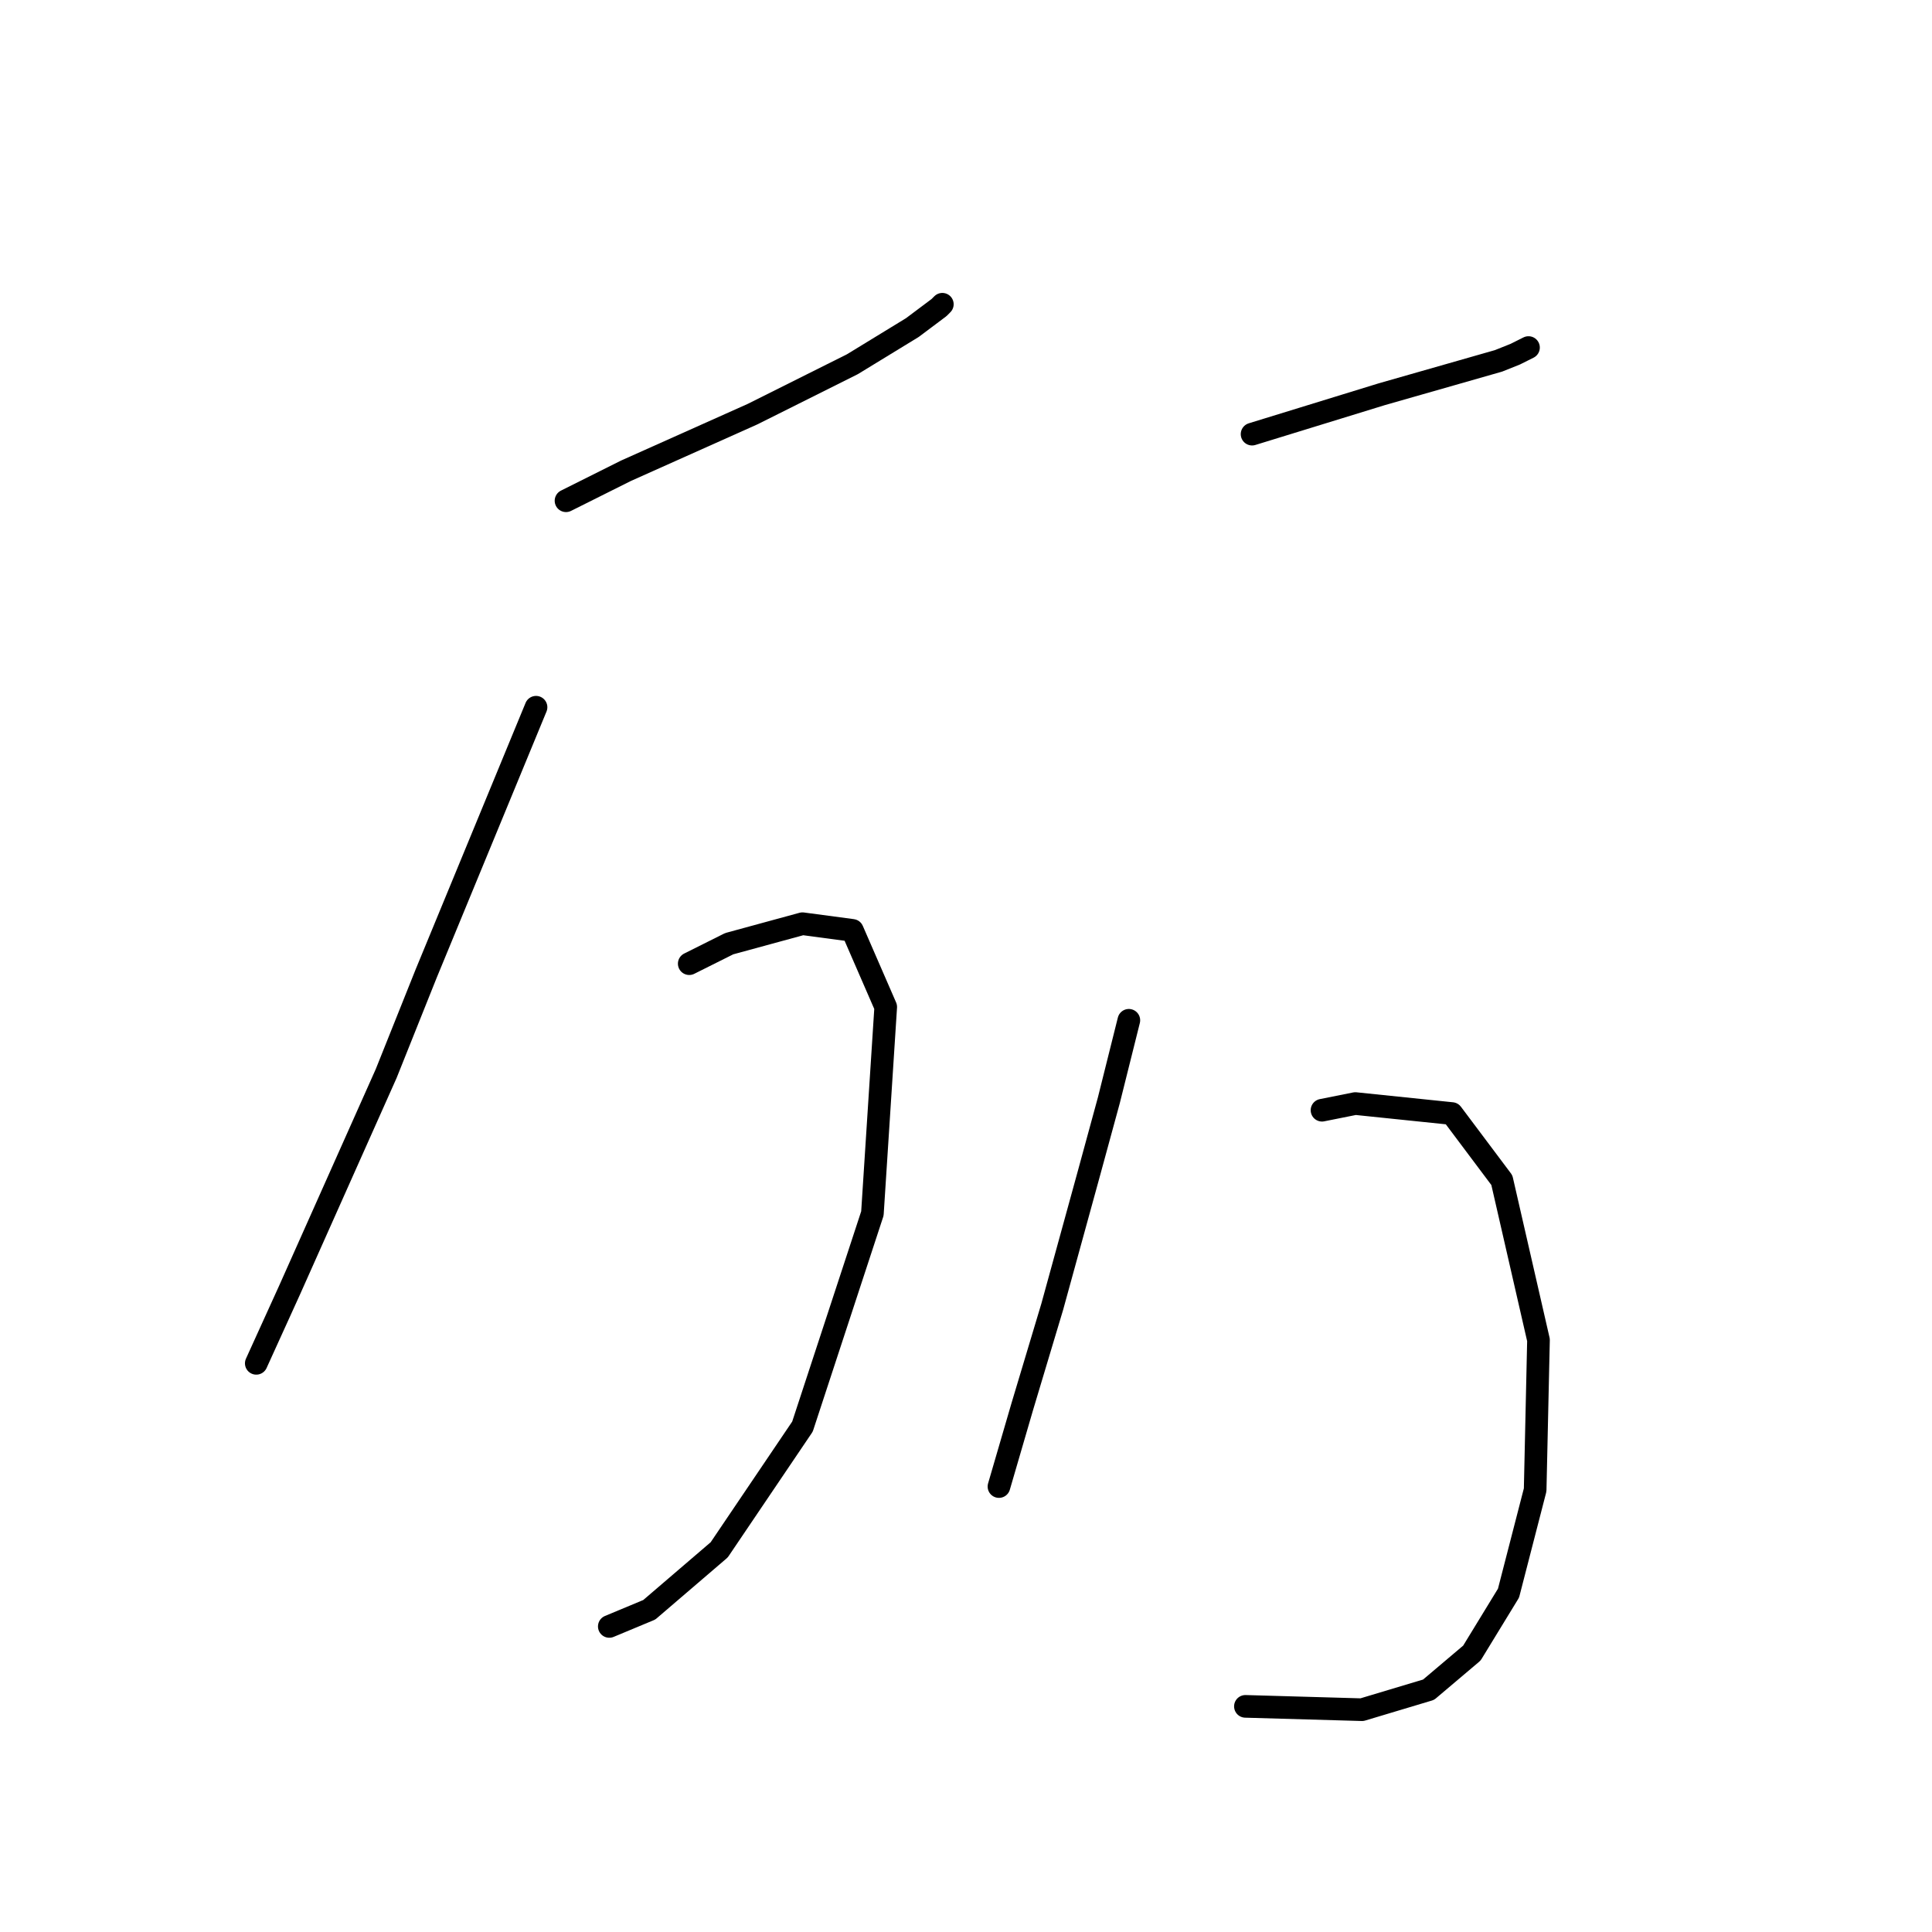 <?xml version="1.0" standalone="no"?>
    <svg width="256" height="256" xmlns="http://www.w3.org/2000/svg" version="1.1">
    <polyline stroke="black" stroke-width="3" stroke-linecap="round" fill="transparent" stroke-linejoin="round" points="74.999 66.352 82.942 62.38 99.711 54.878 112.95 48.259 120.894 43.404 124.424 40.757 124.865 40.315 124.865 40.315 " />
        <polyline stroke="black" stroke-width="3" stroke-linecap="round" fill="transparent" stroke-linejoin="round" points="71.027 93.712 56.464 129.016 51.168 142.255 38.371 170.94 33.958 180.648 33.958 180.648 " />
        <polyline stroke="black" stroke-width="3" stroke-linecap="round" fill="transparent" stroke-linejoin="round" points="91.327 127.692 96.622 125.045 106.331 122.397 112.95 123.279 117.363 133.429 115.598 160.79 106.331 189.033 95.298 205.361 86.031 213.304 80.735 215.511 80.735 215.511 " />
        <polyline stroke="black" stroke-width="3" stroke-linecap="round" fill="transparent" stroke-linejoin="round" points="165.906 57.526 177.38 53.995 183.117 52.23 192.384 49.583 198.562 47.817 200.769 46.935 202.534 46.052 202.534 46.052 " />
        <polyline stroke="black" stroke-width="3" stroke-linecap="round" fill="transparent" stroke-linejoin="round" points="149.578 135.194 146.93 145.786 144.282 155.494 139.428 173.146 135.456 186.385 132.367 196.976 132.367 196.976 " />
        <polyline stroke="black" stroke-width="3" stroke-linecap="round" fill="transparent" stroke-linejoin="round" points="175.173 147.11 179.586 146.227 192.384 147.551 199.003 156.377 203.858 177.559 203.416 197.418 199.886 211.098 195.032 219.041 189.295 223.896 180.469 226.543 165.023 226.102 165.023 226.102 " />
        </svg>